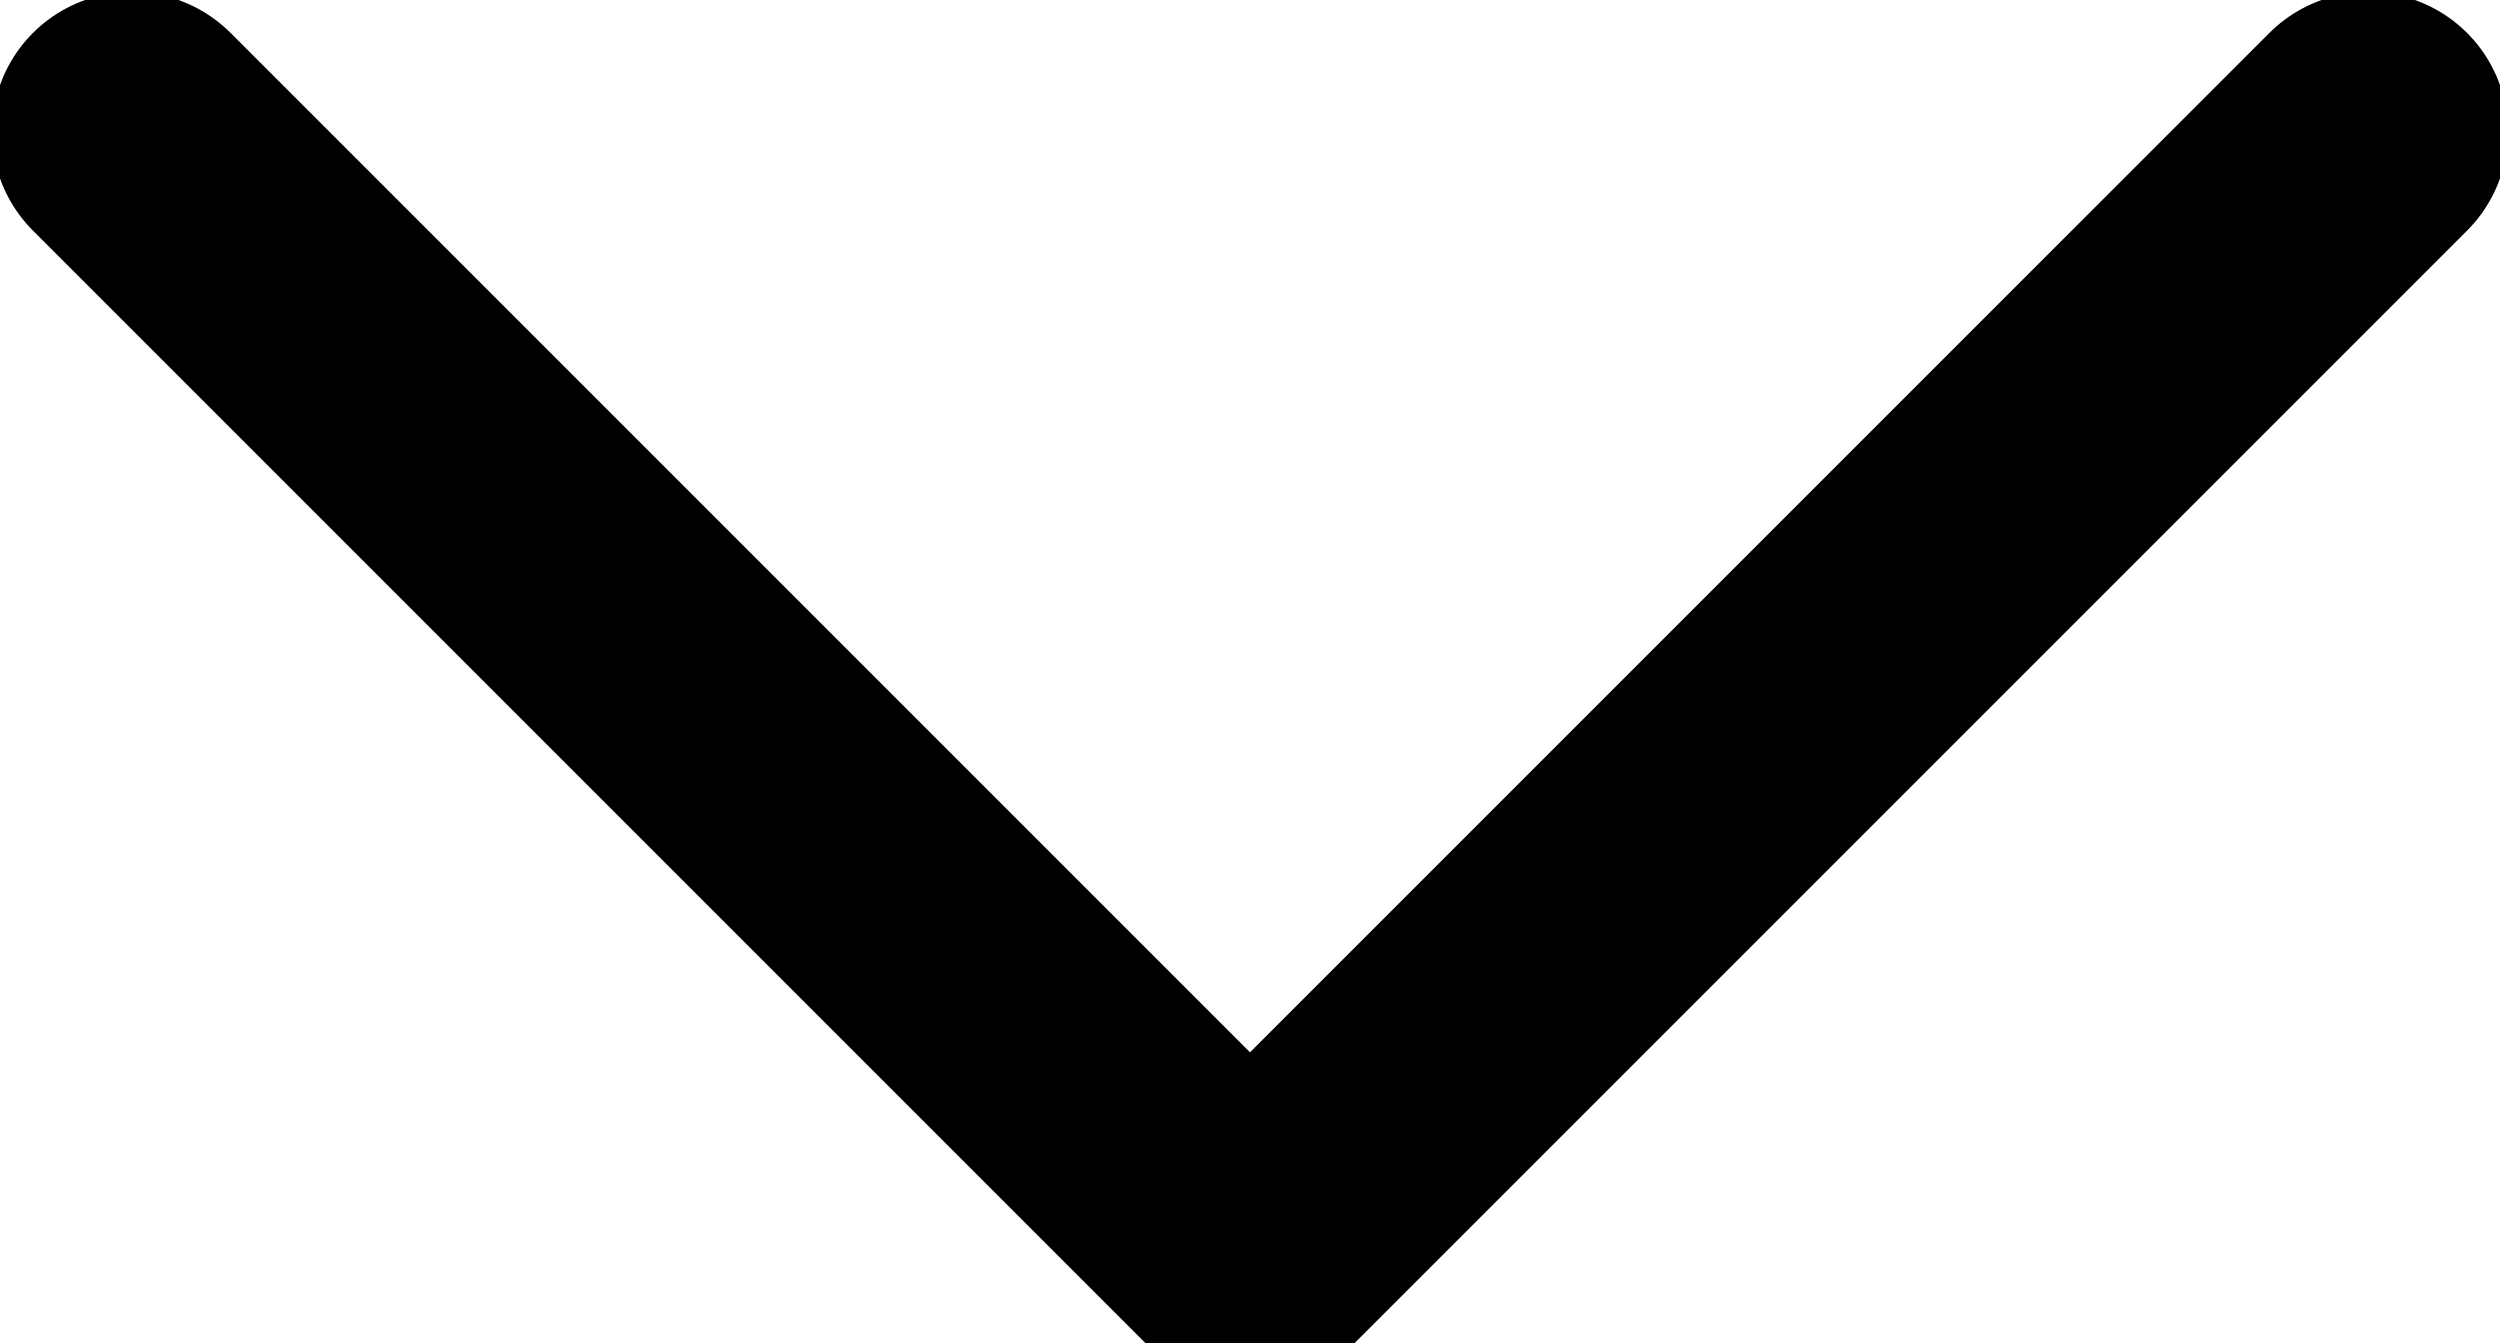 <svg xmlns="http://www.w3.org/2000/svg" width="26.828" height="14.414" viewBox="0 0 26.828 14.414">
  <path id="Pfad_8" data-name="Pfad 8" d="M32.5,11.5l-12,12-12-12" transform="translate(-7.086 -10.086)" fill="none" stroke="currentColor" stroke-linecap="round" stroke-linejoin="round" stroke-miterlimit="10" stroke-width="3"/>
</svg>

